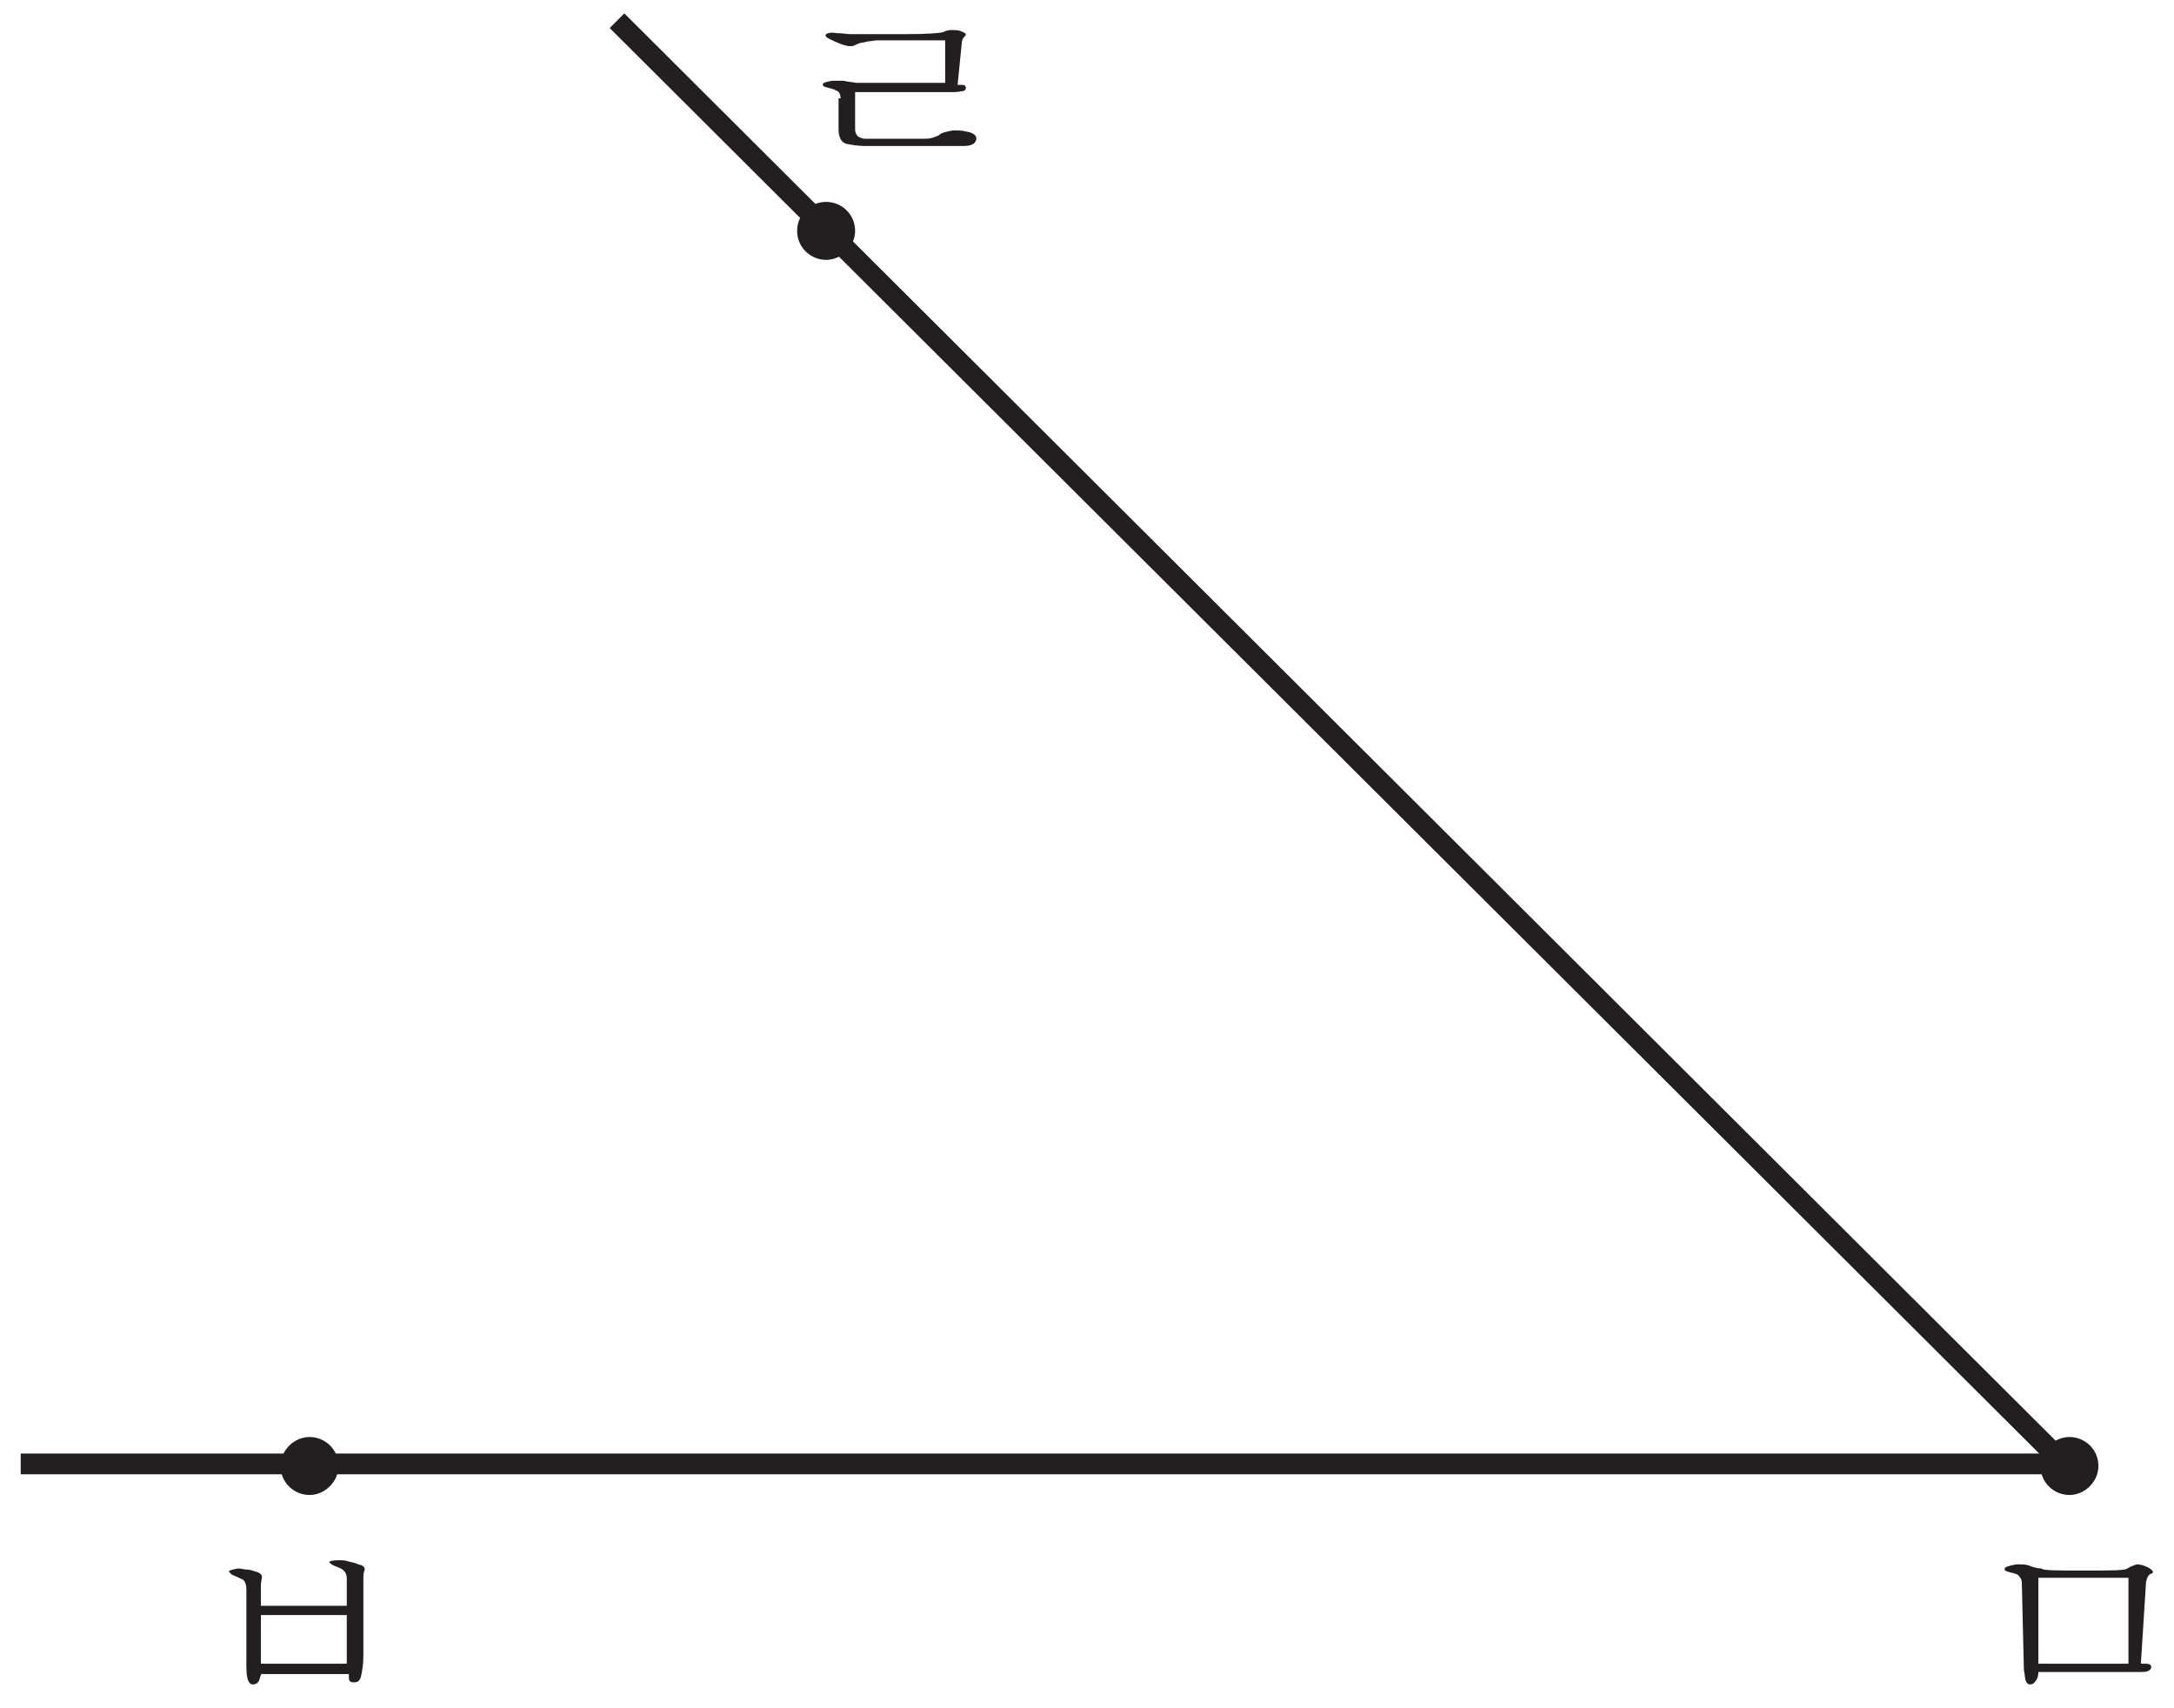 <?xml version="1.0" encoding="utf-8"?>
<!-- Generator: Adobe Illustrator 23.1.0, SVG Export Plug-In . SVG Version: 6.00 Build 0)  -->
<svg version="1.1" id="레이어_1" xmlns="http://www.w3.org/2000/svg" xmlns:xlink="http://www.w3.org/1999/xlink" x="0px"
	 y="0px" width="210px" height="165px" viewBox="0 0 210 165" style="enable-background:new 0 0 210 165;" xml:space="preserve">
<g>
	<polyline style="fill:none;stroke:#231F20;stroke-width:2;stroke-linejoin:round;" points="2,141.4 199.4,141.4 59.6,2 	"/>
	<path style="fill:#231F20;" d="M27.1,141.6c0,1.6,1.3,2.8,2.8,2.8s2.8-1.3,2.8-2.8c0-1.6-1.3-2.8-2.8-2.8S27.1,140.1,27.1,141.6"/>
	<path style="fill:#231F20;" d="M197.1,141.6c0,1.6,1.3,2.8,2.8,2.8s2.8-1.3,2.8-2.8c0-1.6-1.3-2.8-2.8-2.8S197.1,140.1,197.1,141.6
		"/>
	<path style="fill:#231F20;" d="M77,22.3c0,1.6,1.3,2.8,2.8,2.8s2.8-1.3,2.8-2.8c0-1.6-1.3-2.8-2.8-2.8S77,20.7,77,22.3"/>
	<path style="fill:#231F20;" d="M81.2,9.5c0-0.3-0.1-0.6-0.3-0.7c-0.2-0.1-0.4-0.2-0.8-0.3c-0.5-0.1-0.7-0.2-0.6-0.4
		c0-0.1,0.3-0.2,0.9-0.3c0.4,0,0.8,0,1.1,0c0.3,0.1,0.7,0.1,1.2,0.2h8.6V3.9h-6.6c-0.3,0-0.6,0.1-0.9,0.1c-0.3,0.1-0.4,0.1-0.4,0.1
		c-0.2,0-0.5,0.1-0.9,0.3C82,4.6,81.2,4.3,80,3.7c-0.3-0.2-0.3-0.3-0.2-0.4c0.1-0.1,0.5-0.2,1-0.1c0.5,0,1,0.1,1.4,0.1s0.9,0,1.4,0
		h3.7c2.3,0,3.5-0.1,3.8-0.2c0.2-0.1,0.5-0.2,0.8-0.2s0.6,0,0.9,0.1c0.5,0.2,0.6,0.3,0.4,0.5s-0.3,0.4-0.3,0.7l-0.4,4
		c0,0,0.1,0,0.4,0s0.4,0.1,0.4,0.3c0,0.1-0.1,0.3-0.3,0.3c-0.2,0-0.4,0.1-0.9,0.1h-9.5v3.6c0,0.3,0.1,0.5,0.3,0.7
		c0.2,0.1,0.4,0.2,0.6,0.2h5.7c0.3,0,0.6,0,0.9-0.1s0.6-0.2,0.8-0.4c0.2-0.1,0.6-0.2,1.1-0.3c0.5,0,1,0,1.3,0.1
		c0.7,0.1,1.1,0.4,1,0.8c-0.1,0.4-0.5,0.6-1.2,0.6h-9.6c-0.6,0-1.2-0.1-1.7-0.2c-0.5-0.1-0.8-0.6-0.8-1.4v-3H81.2z"/>
	<path style="fill:#231F20;" d="M25.1,162.1c-0.1,0.4-0.3,0.6-0.7,0.6c-0.2,0-0.4-0.2-0.5-0.6c-0.1-0.4-0.1-0.9-0.1-1.6v-7
		c0-0.4-0.1-0.7-0.3-0.9c-0.2-0.1-0.6-0.3-1.1-0.5c-0.1-0.1-0.2-0.2-0.3-0.3c0-0.1,0.3-0.2,0.9-0.3c0.3,0,0.6,0.1,0.8,0.1
		c0.3,0,0.6,0.1,0.9,0.2c0.4,0.1,0.6,0.3,0.6,0.5s-0.1,0.5-0.1,0.8v2h8.3v-2.6c0-0.4-0.1-0.6-0.3-0.8s-0.5-0.3-1-0.5
		c-0.2-0.1-0.3-0.2-0.4-0.3c0-0.1,0.3-0.2,1-0.2c0.2,0,0.5,0,0.8,0.1s0.6,0.1,1,0.3c0.5,0.1,0.7,0.3,0.6,0.6
		c-0.1,0.2-0.1,0.5-0.1,0.9v7.4c0,0.7-0.1,1.3-0.2,1.8c-0.1,0.5-0.3,0.7-0.7,0.7c-0.3,0-0.5-0.1-0.5-0.4c0-0.3,0-0.4,0-0.4h-8.3
		C25.2,161.6,25.2,161.8,25.1,162.1 M33.5,156h-8.3v4.7h8.3V156z"/>
	<path style="fill:#231F20;" d="M201.3,151.7c2.6,0,4,0,4.2-0.2c0.3-0.2,0.6-0.3,0.9-0.4c0.3,0,0.7,0.1,1.1,0.3
		c0.5,0.3,0.6,0.5,0.3,0.6s-0.4,0.4-0.5,0.8l-0.5,7.9c0,0,0.2,0,0.5,0s0.5,0.1,0.5,0.3s-0.1,0.3-0.3,0.4s-0.5,0.1-0.7,0.1h-9.9
		c0,0.4-0.1,0.7-0.3,0.9c-0.1,0.2-0.3,0.3-0.5,0.3s-0.3-0.1-0.4-0.3c-0.1-0.2-0.1-0.6-0.2-1.1l-0.2-8.4c0-0.4-0.2-0.6-0.4-0.8
		c-0.2-0.1-0.6-0.2-1-0.3c-0.3-0.1-0.3-0.2-0.2-0.4c0.2-0.1,0.5-0.2,1.1-0.3c0.6,0,1,0,1.4,0.2c0.3,0.1,0.7,0.2,1,0.2
		C197.3,151.7,198.7,151.7,201.3,151.7 M196.9,160.7h8.7v-8.3h-8.7V160.7z"/>
</g>
</svg>
